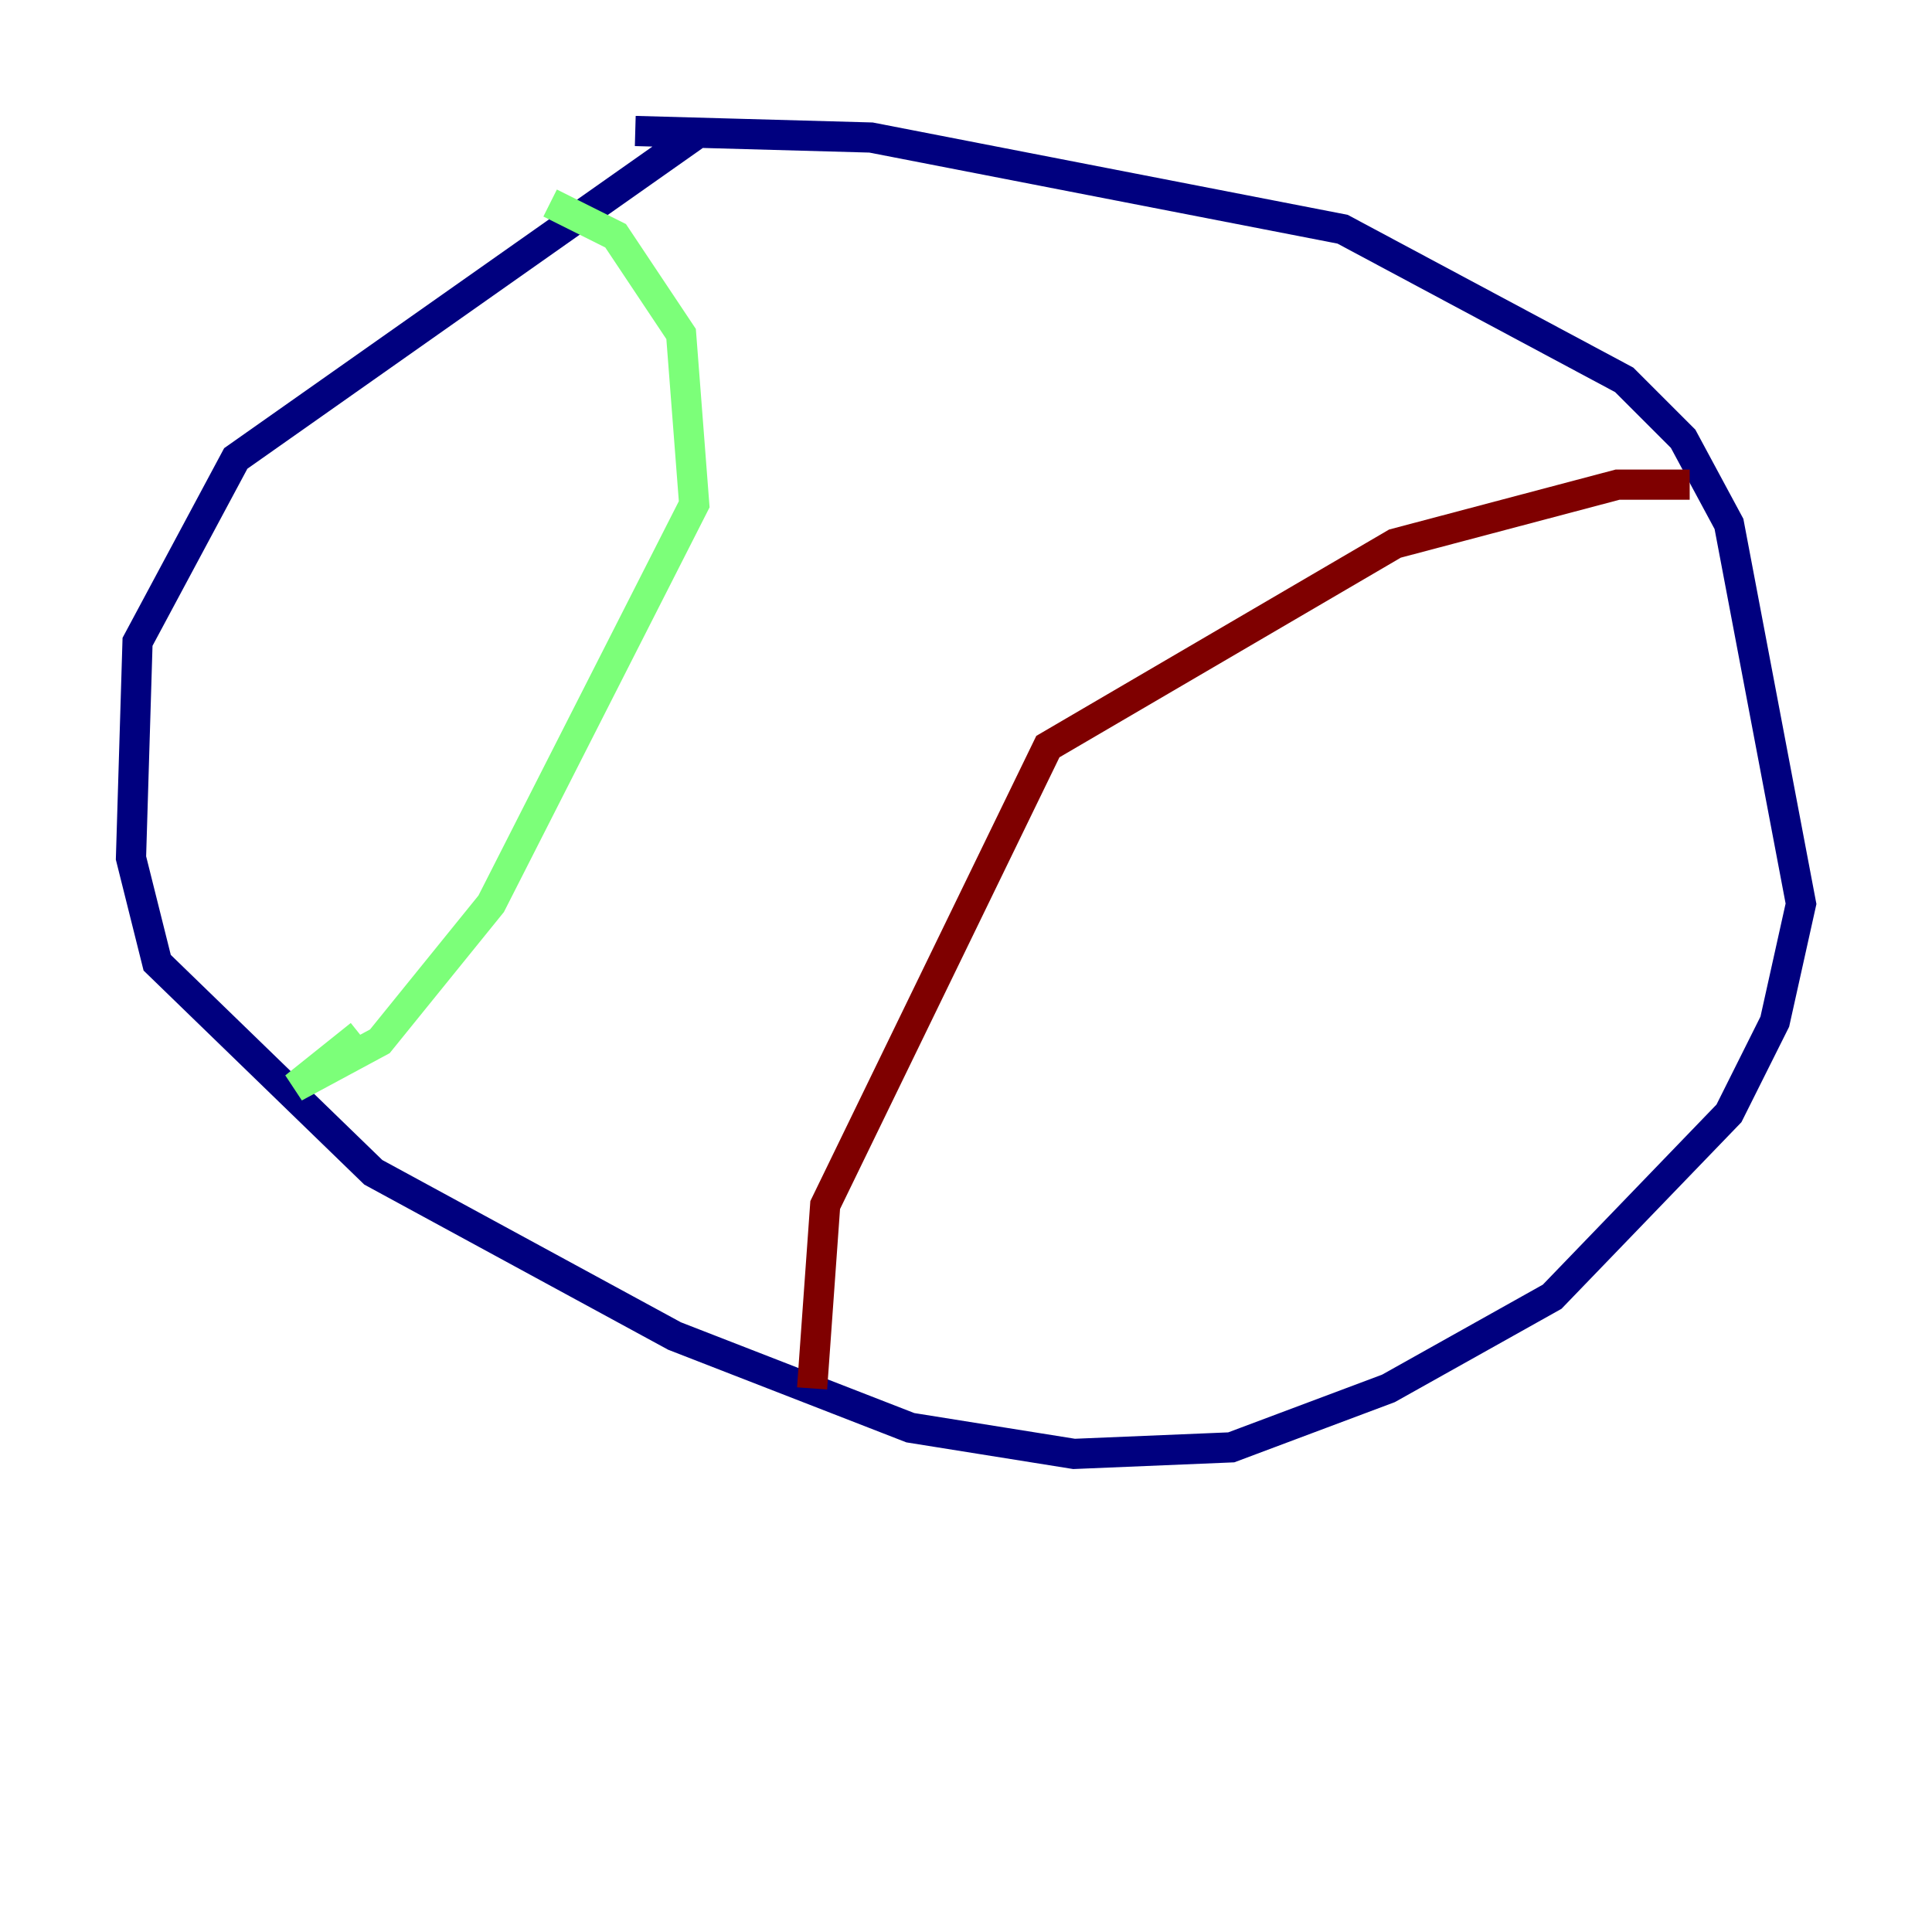 <?xml version="1.0" encoding="utf-8" ?>
<svg baseProfile="tiny" height="128" version="1.2" viewBox="0,0,128,128" width="128" xmlns="http://www.w3.org/2000/svg" xmlns:ev="http://www.w3.org/2001/xml-events" xmlns:xlink="http://www.w3.org/1999/xlink"><defs /><polyline fill="none" points="46.427,8.678 15.62,30.373 9.112,42.522 8.678,56.841 10.414,63.783 24.732,77.668 44.691,88.515 60.312,94.59 71.159,96.325 81.573,95.891 91.986,91.986 102.834,85.912 114.549,73.763 117.586,67.688 119.322,59.878 114.549,34.712 111.512,29.071 107.607,25.166 88.949,15.186 57.709,9.112 42.088,8.678" stroke="#00007f" stroke-width="2" /><polyline fill="none" points="36.447,13.451 40.786,15.62 45.125,22.129 45.993,33.41 32.542,59.878 25.166,68.99 19.525,72.027 23.864,68.556" stroke="#7cff79" stroke-width="2" /><polyline fill="none" points="111.946,32.108 107.173,32.108 92.42,36.014 69.424,49.464 54.671,79.837 53.803,91.986" stroke="#7f0000" stroke-width="2" /></svg>